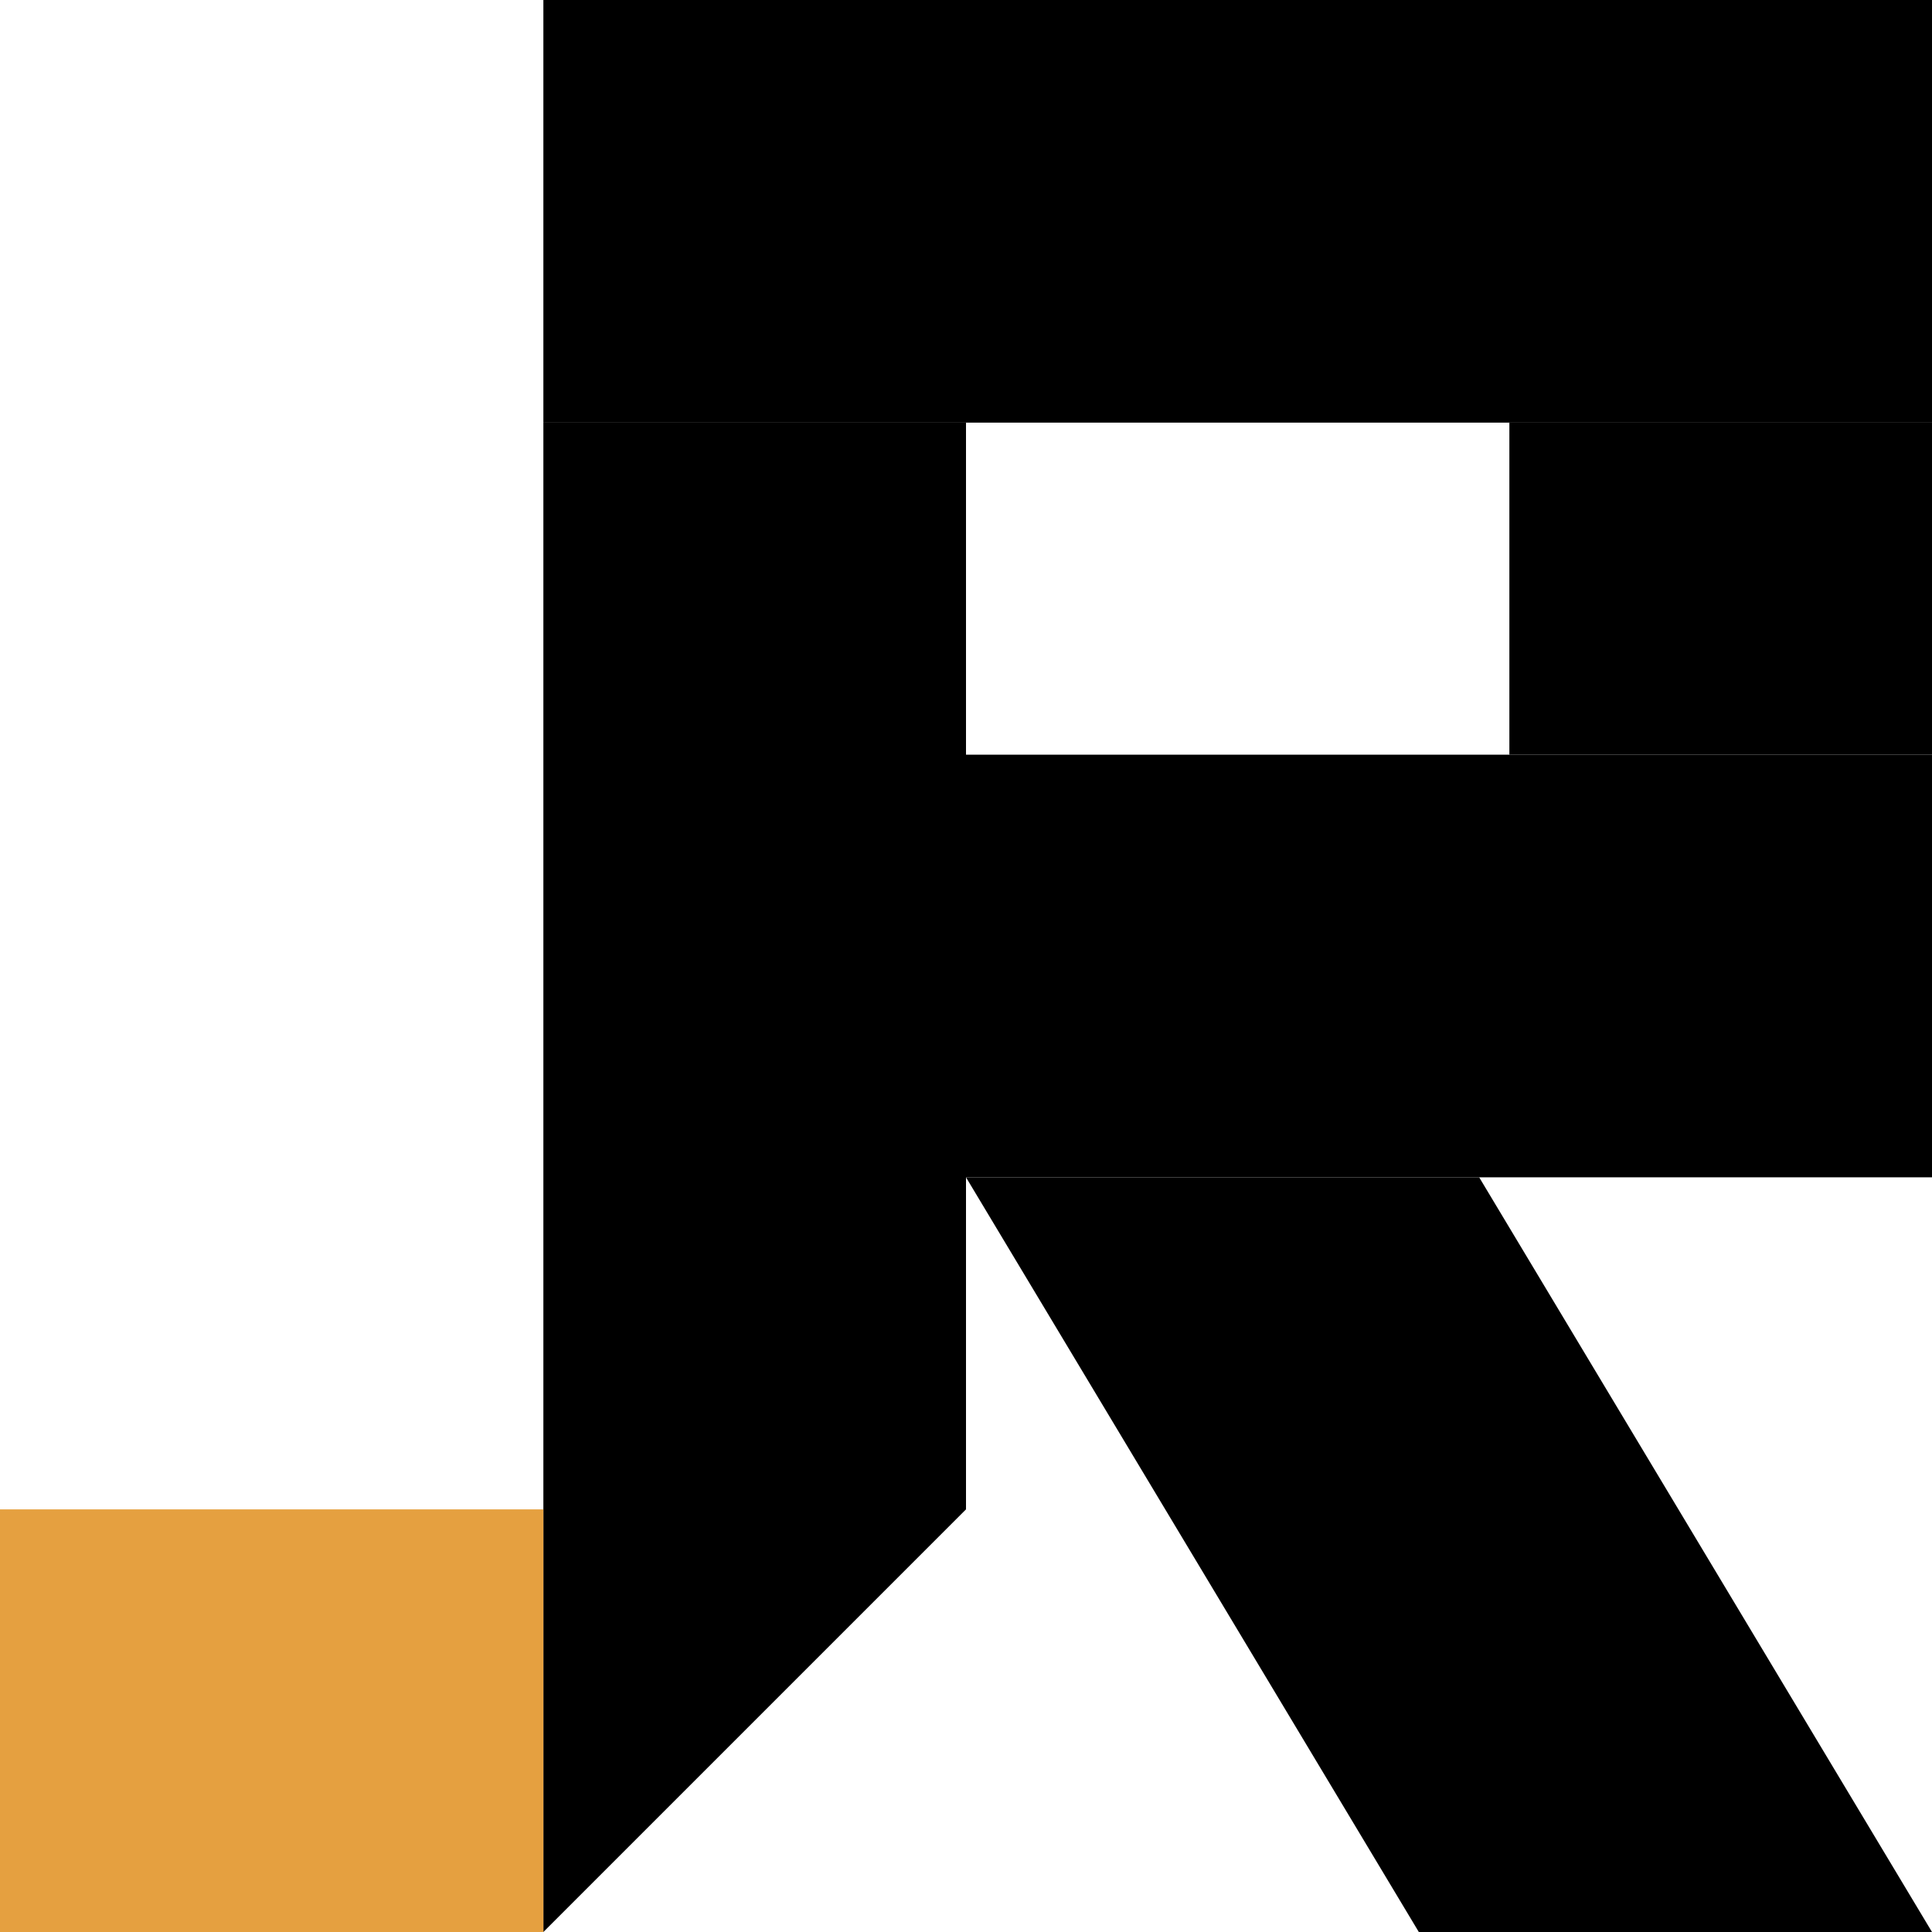 <svg width="64" height="64" viewBox="0 0 64 64" fill="none" xmlns="http://www.w3.org/2000/svg" id="logo">
<path d="M18 0H64V14H18V0Z" fill="black"/>
<path d="M18 64V14H32V50L18 64Z" fill="black"/>
<path d="M50 25V14H64V25H50Z" fill="black"/>
<path d="M32 25H64V39H32V25Z" fill="black"/>
<path d="M49 39L64 64L47 64L32 39L49 39Z" fill="black"/>
<path d="M0 64V50H18V64H0Z" fill="#E5A040"/>
</svg>
